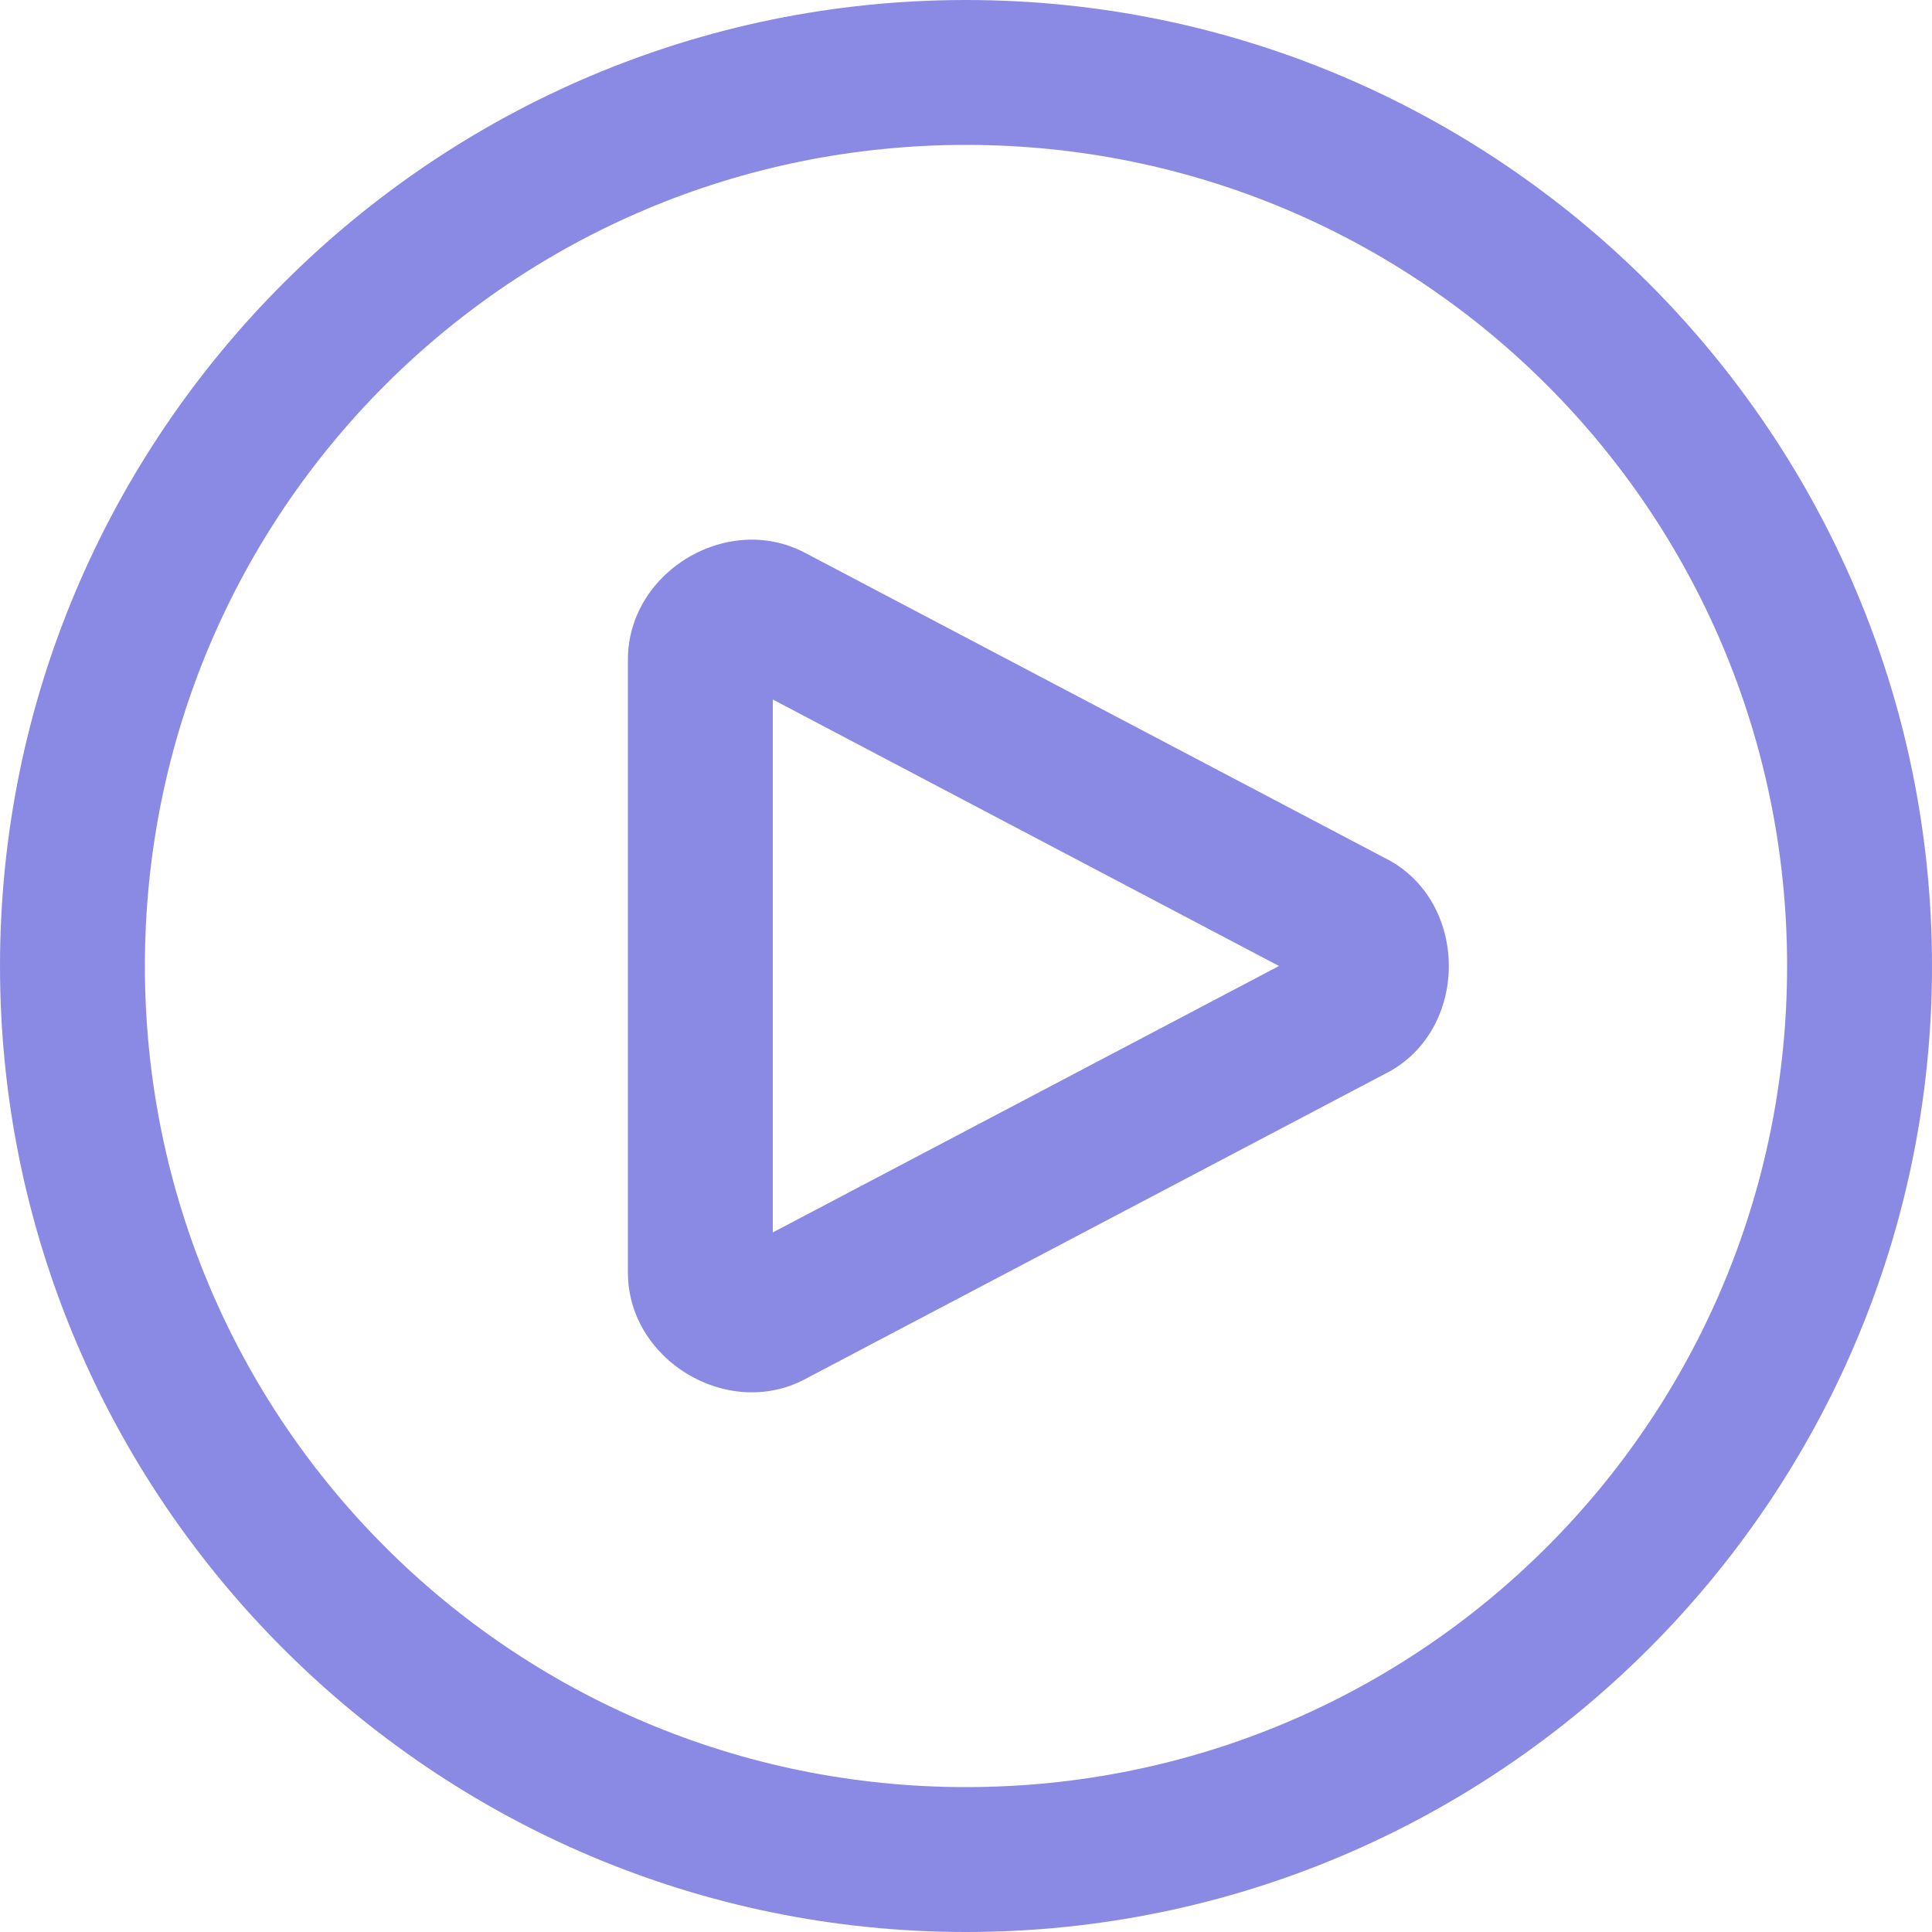 <svg width="32" height="32" viewBox="0 0 32 32" fill="none" xmlns="http://www.w3.org/2000/svg">
<path d="M16 0C7.178 0 0 7.178 0 16C0 24.822 7.178 32 16 32C24.822 32 32 24.822 32 16C32 7.178 24.822 0 16 0ZM16 2.4C23.525 2.4 29.6 8.475 29.6 16C29.6 23.525 23.525 29.6 16 29.6C8.475 29.6 2.4 23.525 2.4 16C2.4 8.475 8.475 2.4 16 2.4ZM12.331 8.942C11.326 9.005 10.4 9.836 10.4 10.925V21.075C10.4 22.527 12.047 23.52 13.331 22.845V22.844L22.973 17.769V17.77C24.338 17.053 24.338 14.948 22.975 14.23H22.973L13.331 9.155C13.01 8.986 12.666 8.921 12.331 8.942ZM12.8 11.586L21.184 16L12.8 20.413V11.586Z" fill="#8A8AE5"/>
</svg>
